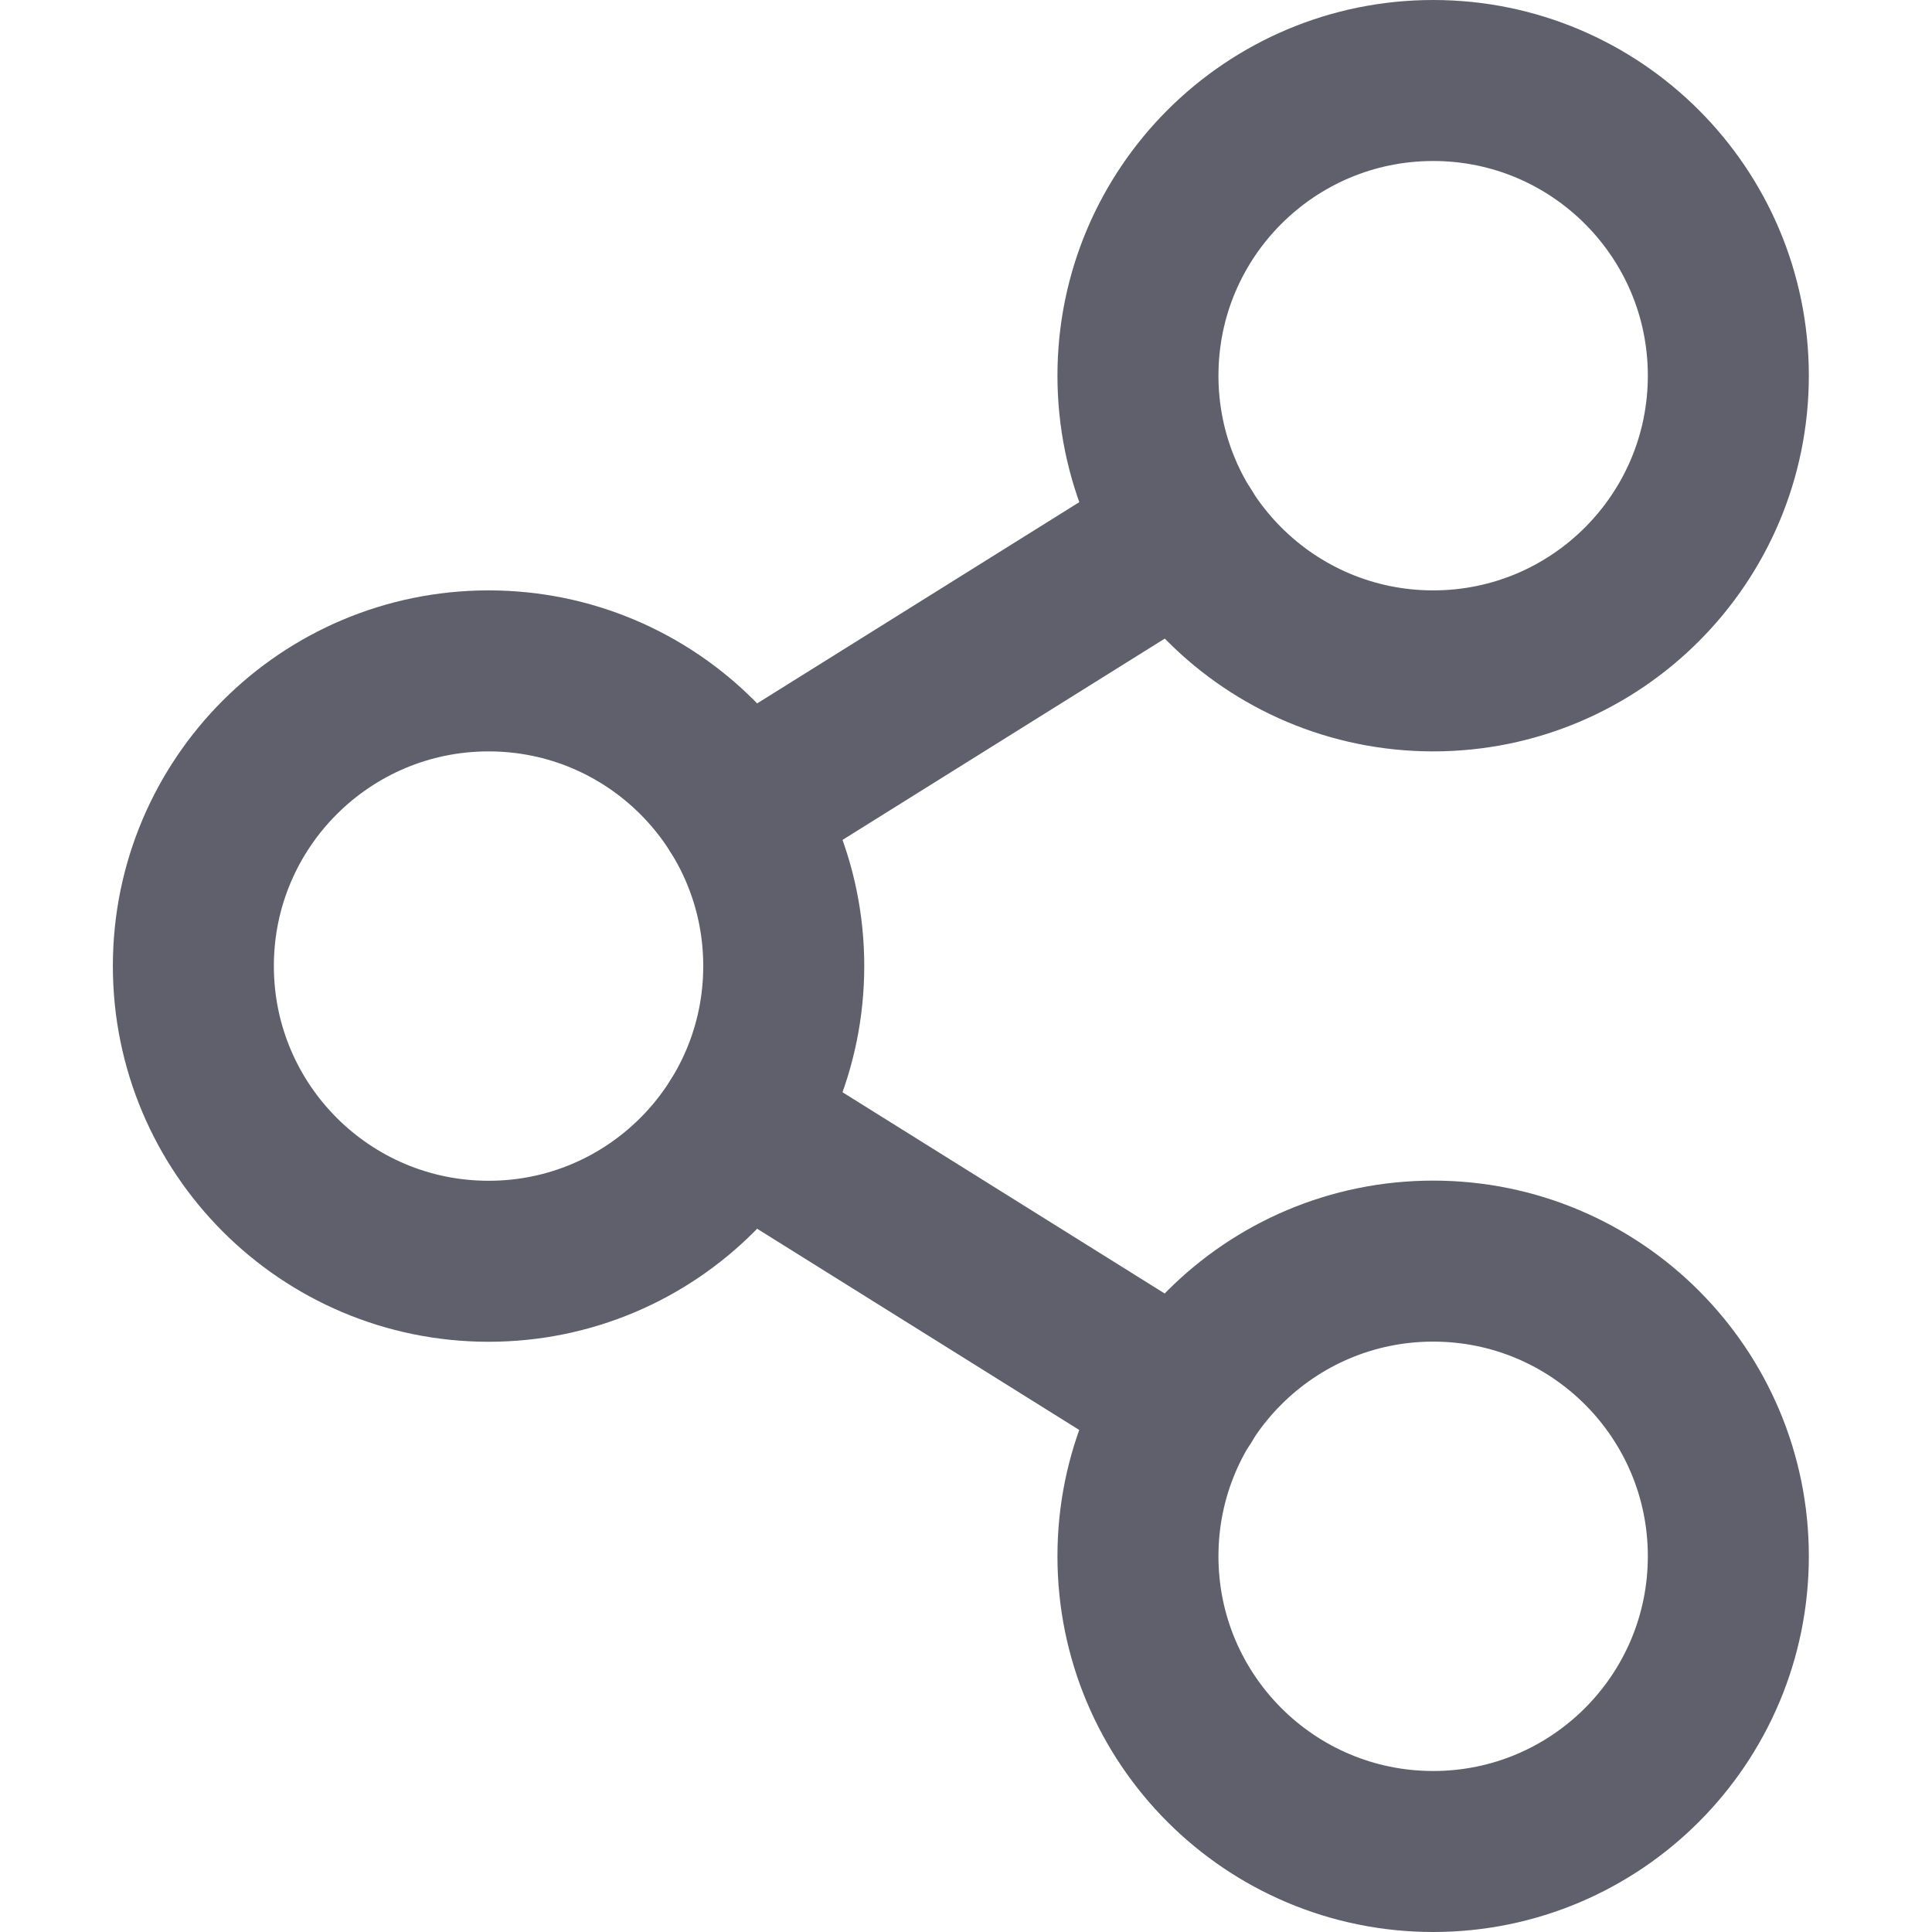 <svg width="12" height="12" viewBox="0 0 12 12" fill="none" xmlns="http://www.w3.org/2000/svg">
<g clip-path="url(#clip0_23_103)">
<path d="M4.59 5.029L7.348 3.306" stroke="#60606C" stroke-linecap="round" stroke-linejoin="round"/>
<path d="M4.59 6.972L7.348 8.695" stroke="#60606C" stroke-linecap="round" stroke-linejoin="round"/>
<path d="M8.902 4.167C9.914 4.167 10.735 3.346 10.735 2.333C10.735 1.321 9.914 0.5 8.902 0.5C7.889 0.5 7.068 1.321 7.068 2.333C7.068 3.346 7.889 4.167 8.902 4.167Z" stroke="#60606C" stroke-linecap="round" stroke-linejoin="round"/>
<path d="M8.902 11.5C9.914 11.5 10.735 10.679 10.735 9.666C10.735 8.654 9.914 7.833 8.902 7.833C7.889 7.833 7.068 8.654 7.068 9.666C7.068 10.679 7.889 11.5 8.902 11.5Z" stroke="#60606C" stroke-linecap="round" stroke-linejoin="round"/>
<path d="M3.035 7.834C4.047 7.834 4.868 7.013 4.868 6C4.868 4.988 4.047 4.167 3.035 4.167C2.022 4.167 1.201 4.988 1.201 6C1.201 7.013 2.022 7.834 3.035 7.834Z" stroke="#60606C" stroke-linecap="round" stroke-linejoin="round"/>
</g>
<defs>
<clipPath id="clip0_23_103">
<rect width="12" height="12" fill="white"/>
</clipPath>
</defs>
</svg>
